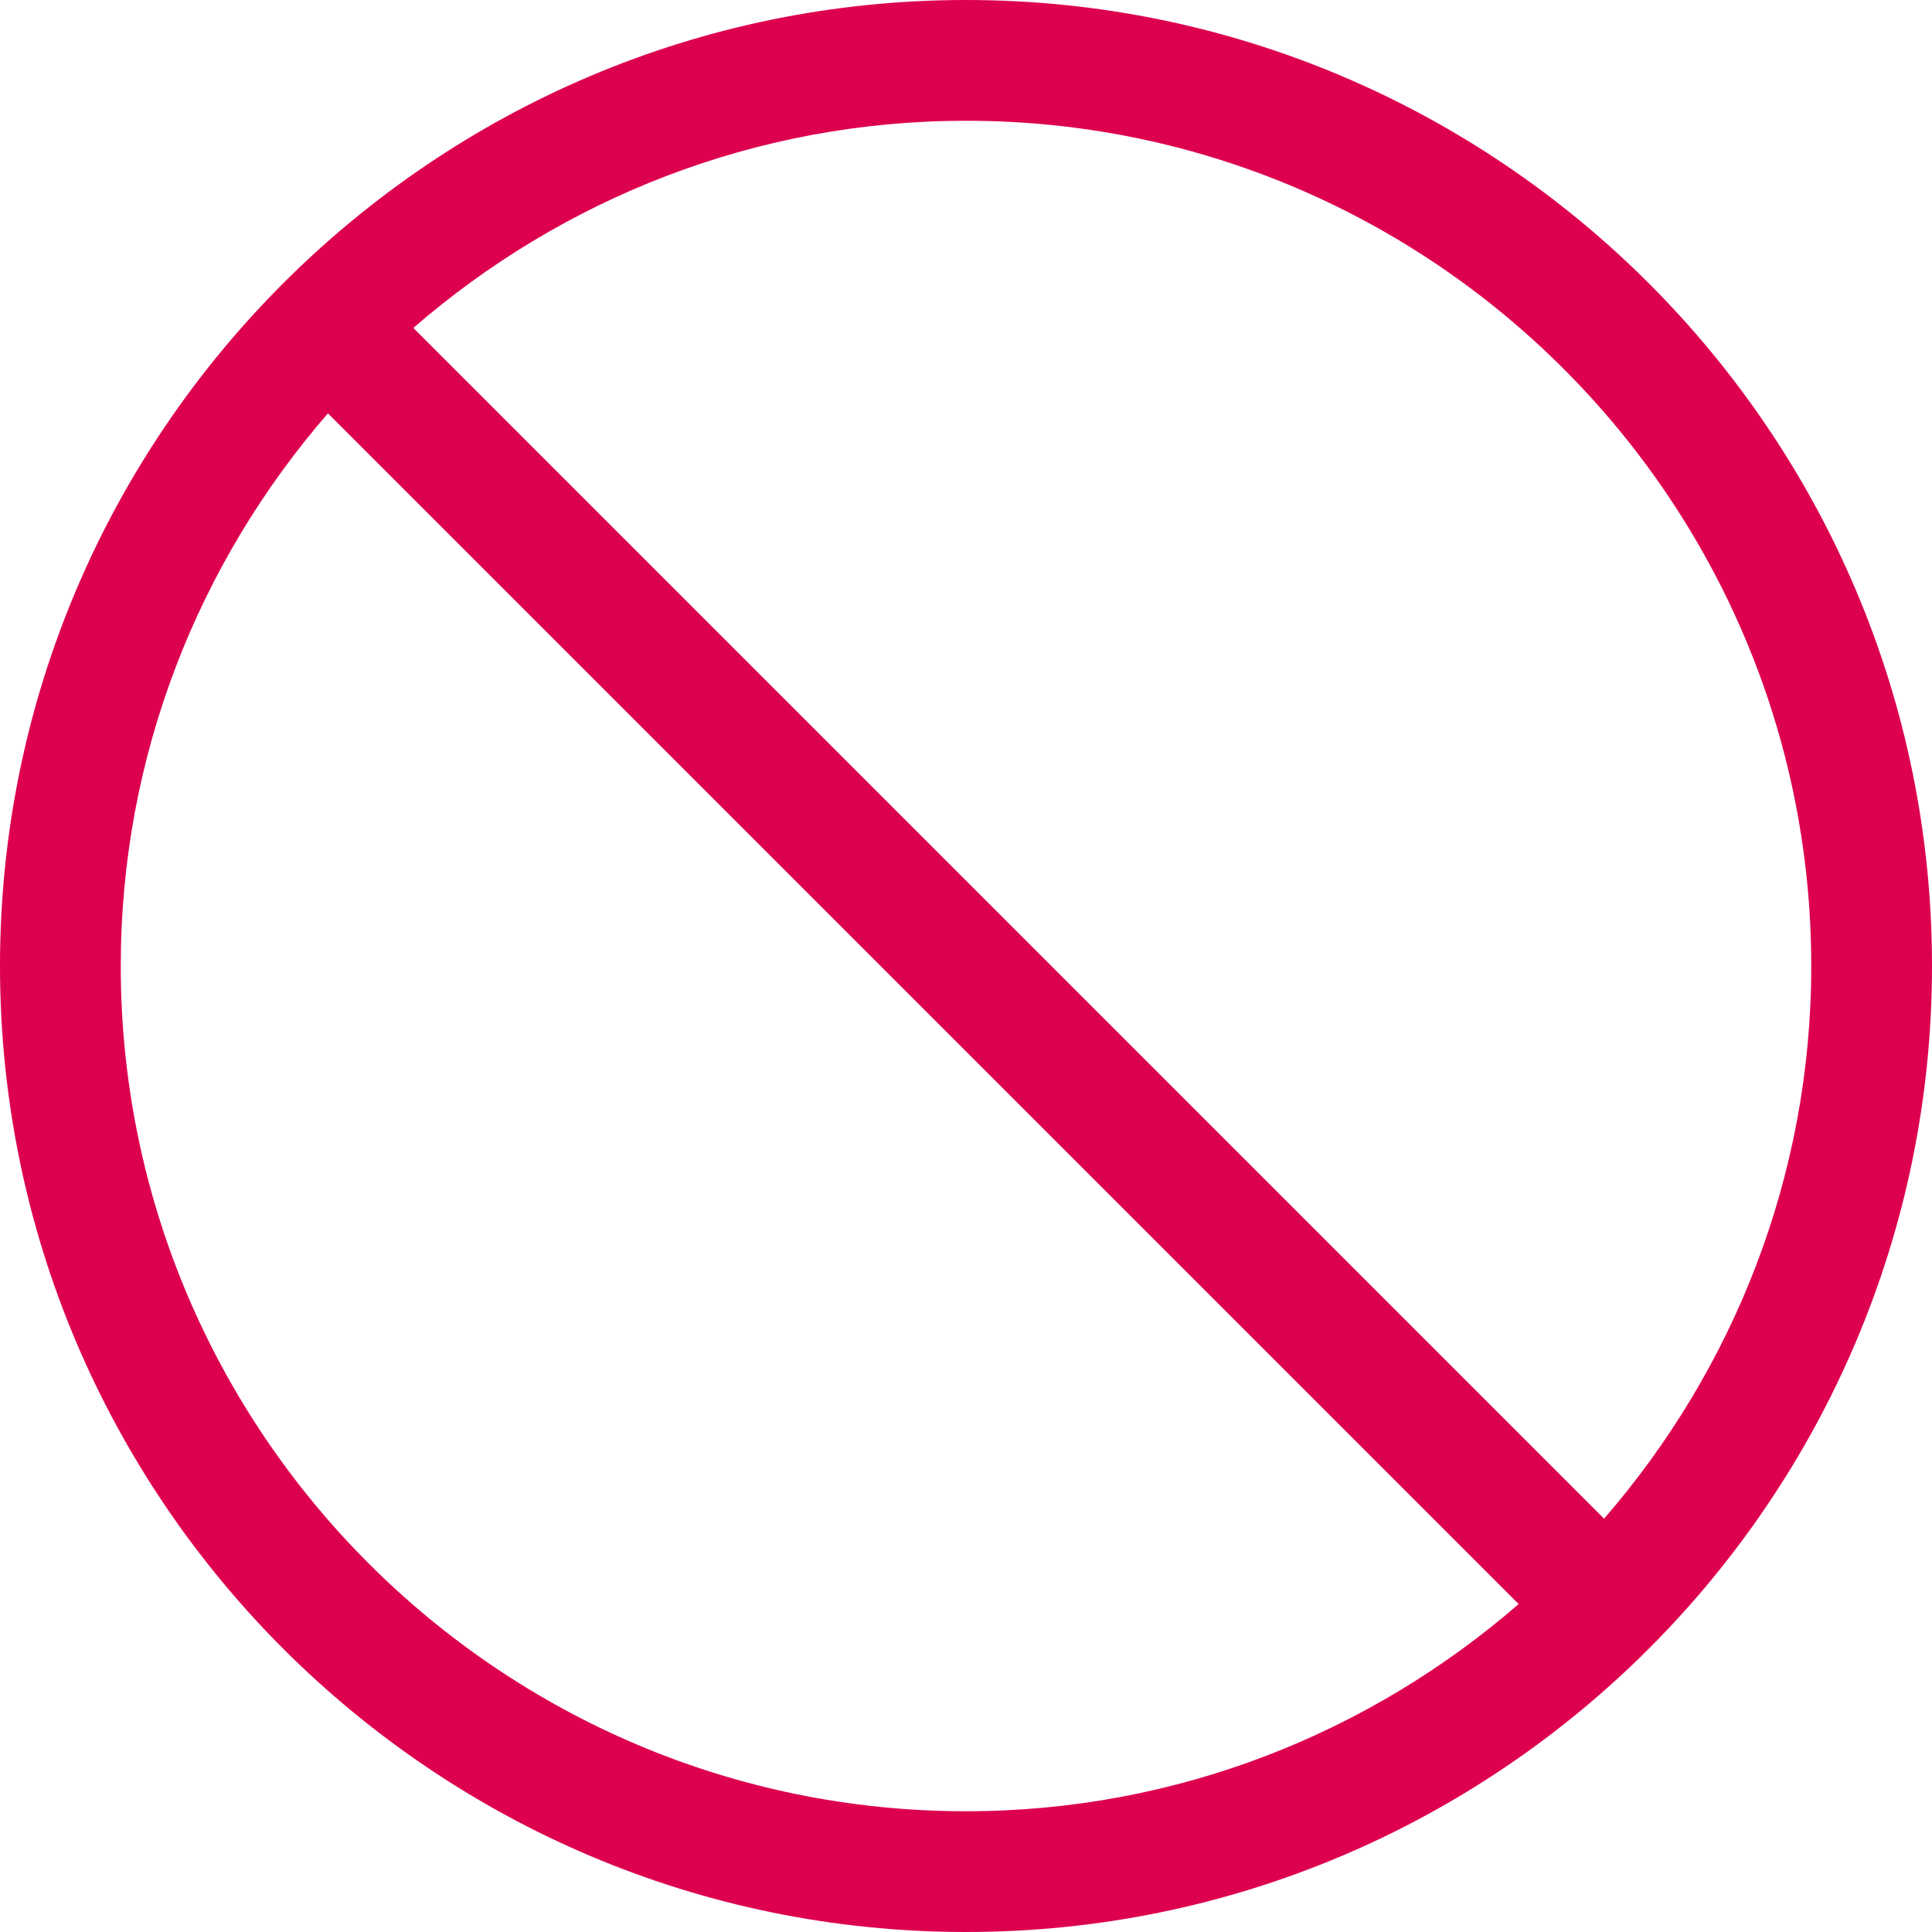 <?xml version="1.0"?>
<svg xmlns="http://www.w3.org/2000/svg" xmlns:xlink="http://www.w3.org/1999/xlink" xmlns:svgjs="http://svgjs.com/svgjs" version="1.1" width="512" height="512" x="0" y="0" viewBox="0 0 551.13 551.13" style="enable-background:new 0 0 512 512" xml:space="preserve" class=""><g><path xmlns="http://www.w3.org/2000/svg" d="m275.565 0c-151.955 0-275.565 123.608-275.565 275.565 0 151.955 123.61 275.565 275.565 275.565s275.565-123.61 275.565-275.565c0-151.957-123.61-275.565-275.565-275.565zm-241.119 275.565c0-60.286 22.399-115.337 59.107-157.659l339.671 339.671c-42.321 36.708-97.372 59.107-157.659 59.107-132.949 0-241.12-108.17-241.119-241.119zm423.133 157.659-339.671-339.671c42.321-36.708 97.372-59.107 157.659-59.107 132.949 0 241.119 108.17 241.119 241.119 0 60.286-22.399 115.338-59.107 157.659z" fill="#dd004f" data-original="#000000" style=""/></g></svg>
